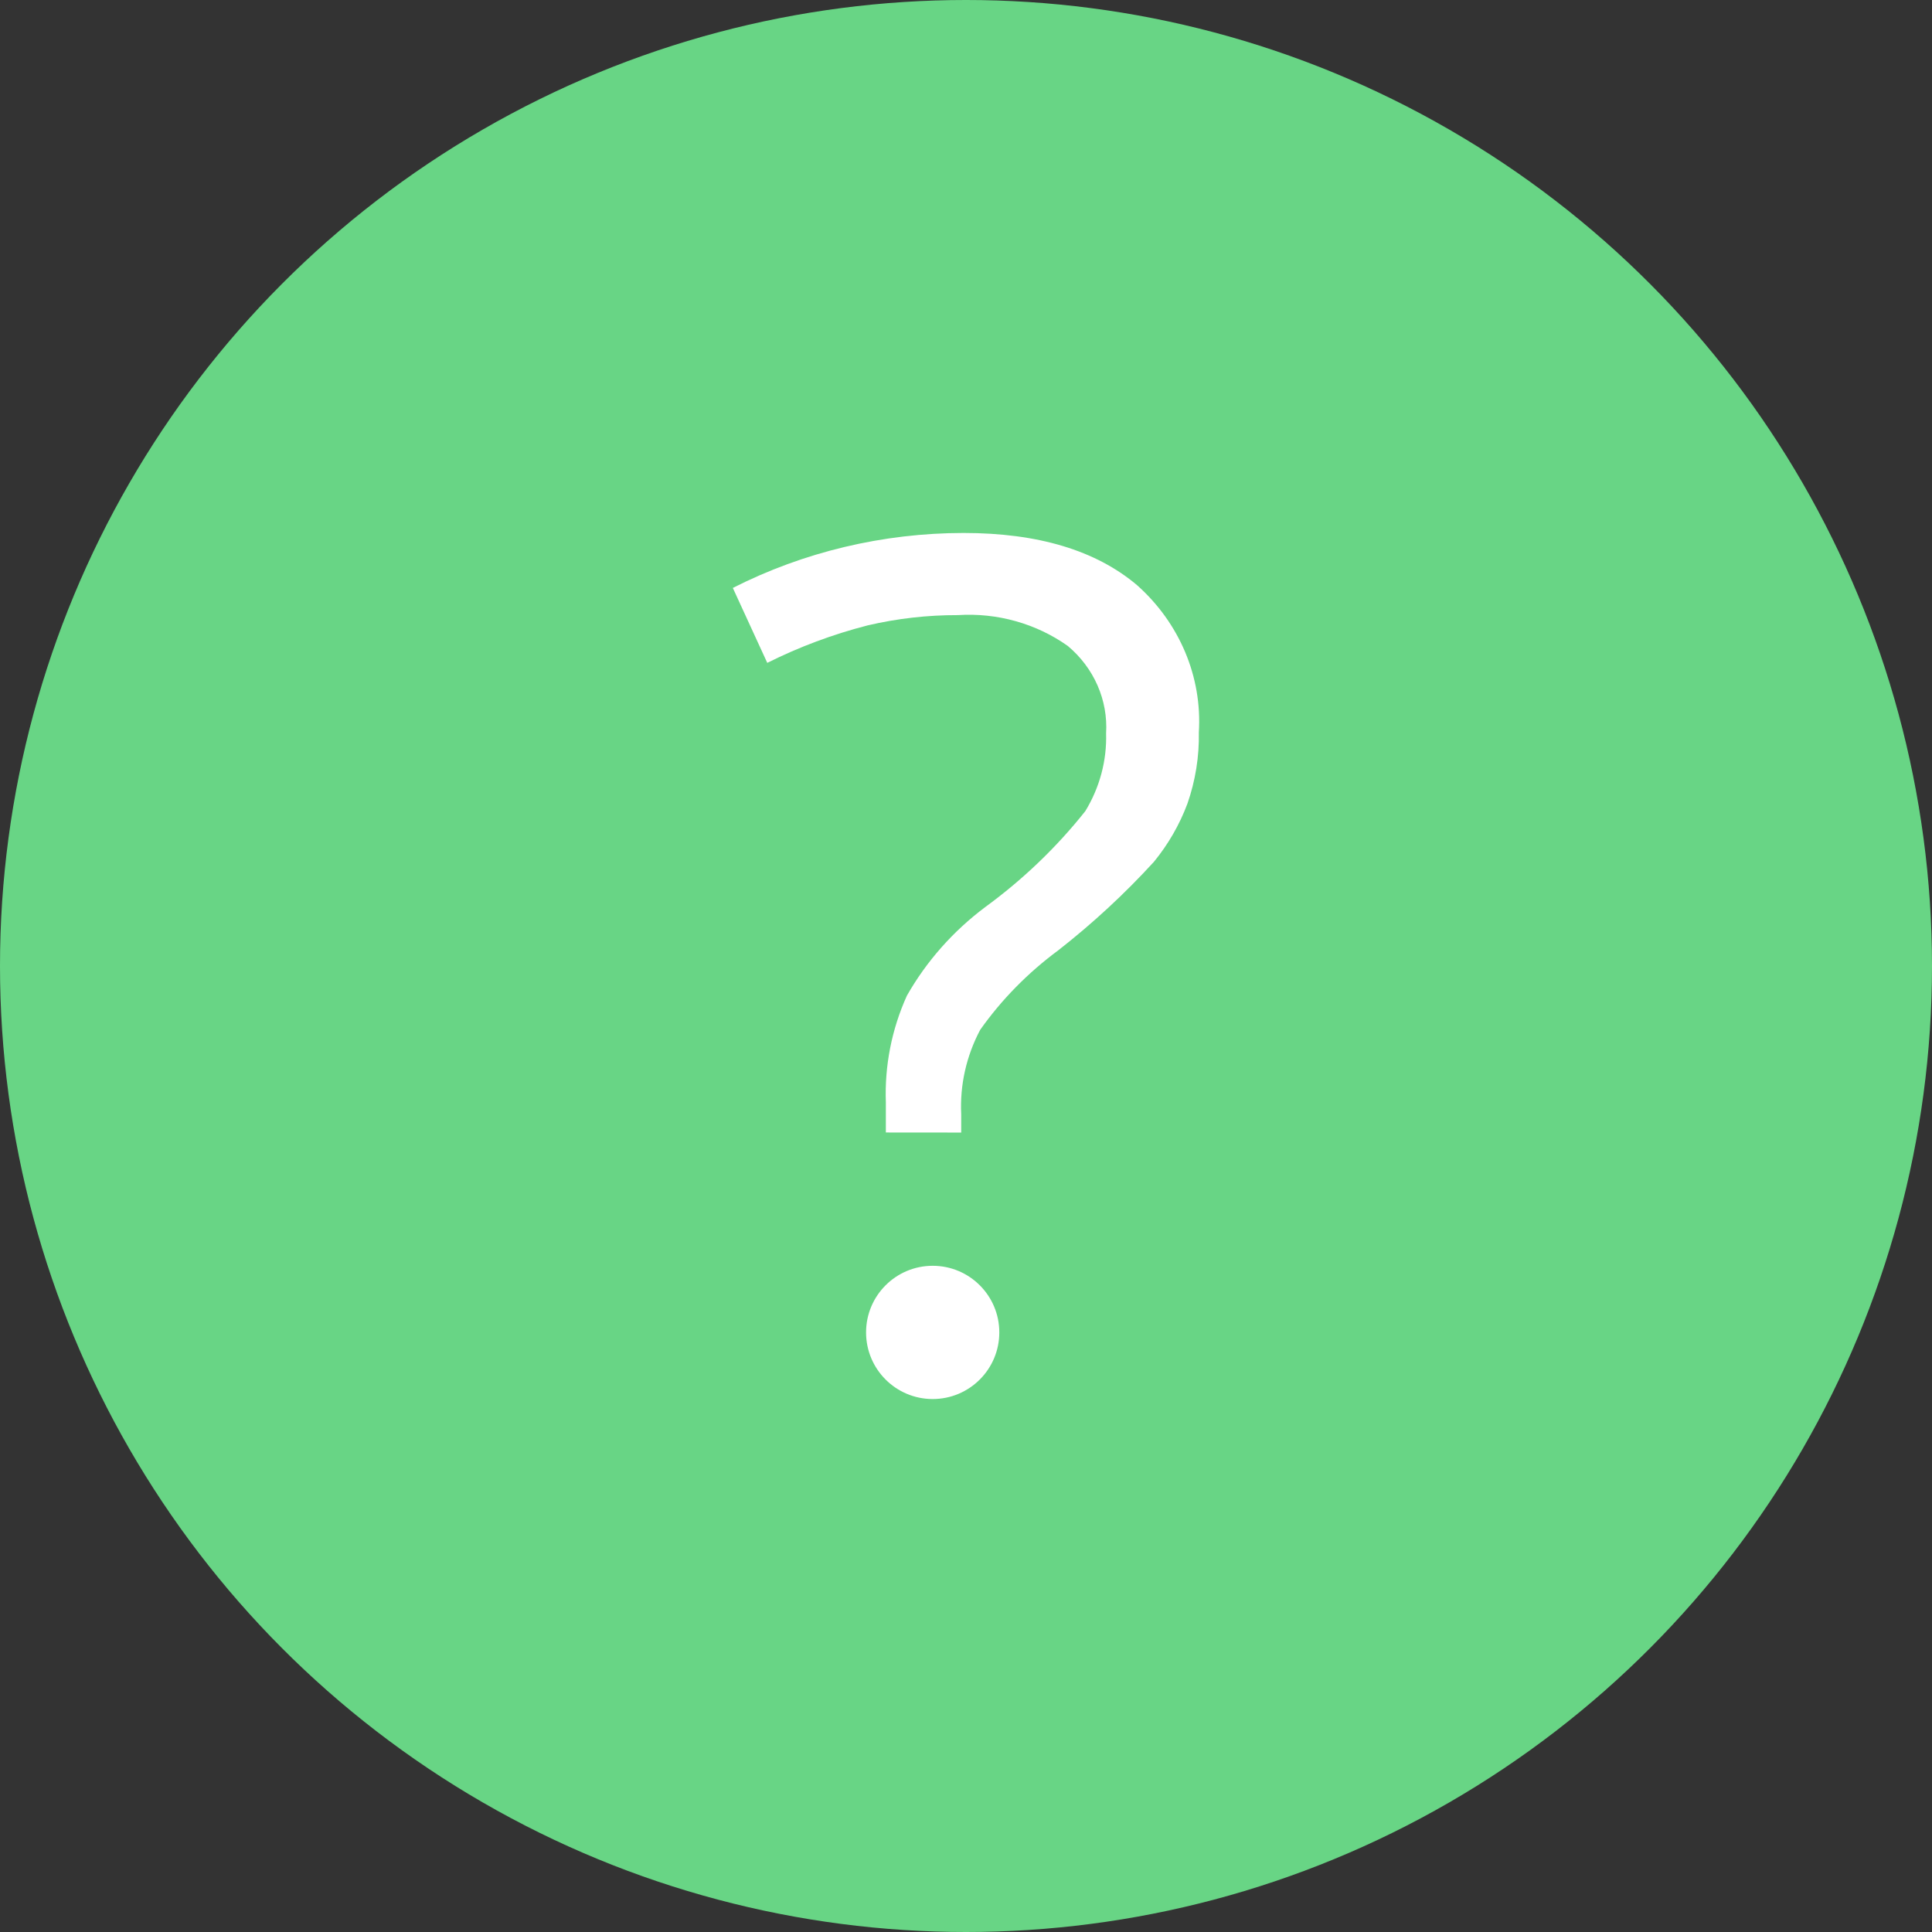 <svg width="29" height="29" viewBox="0 0 29 29" fill="none" xmlns="http://www.w3.org/2000/svg">
<rect x="0" y="0" width="29" height="29" fill="#333333" stroke="none"/>
<circle cx="14.5" cy="14.5" r="14.5" fill="#68D585"/>
<path d="M13.297 16.999V16.549C13.277 15.999 13.384 15.451 13.613 14.945C13.905 14.431 14.305 13.978 14.788 13.616C15.355 13.202 15.861 12.717 16.291 12.175C16.507 11.821 16.615 11.417 16.603 11.008C16.633 10.51 16.422 10.026 16.028 9.696C15.553 9.359 14.967 9.195 14.376 9.233C13.921 9.232 13.467 9.284 13.025 9.387C12.502 9.521 11.996 9.71 11.517 9.95L11 8.825C12.066 8.284 13.255 8.001 14.463 8C15.581 8 16.449 8.261 17.067 8.783C17.706 9.352 18.047 10.161 17.995 10.992C18.002 11.355 17.944 11.717 17.824 12.062C17.706 12.378 17.536 12.673 17.32 12.937C16.881 13.417 16.4 13.862 15.883 14.266C15.429 14.602 15.034 15.004 14.713 15.458C14.505 15.85 14.407 16.287 14.428 16.725V17L13.297 16.999Z" fill="white"/>
<circle cx="14" cy="20" r="1" fill="white"/>
</svg>
